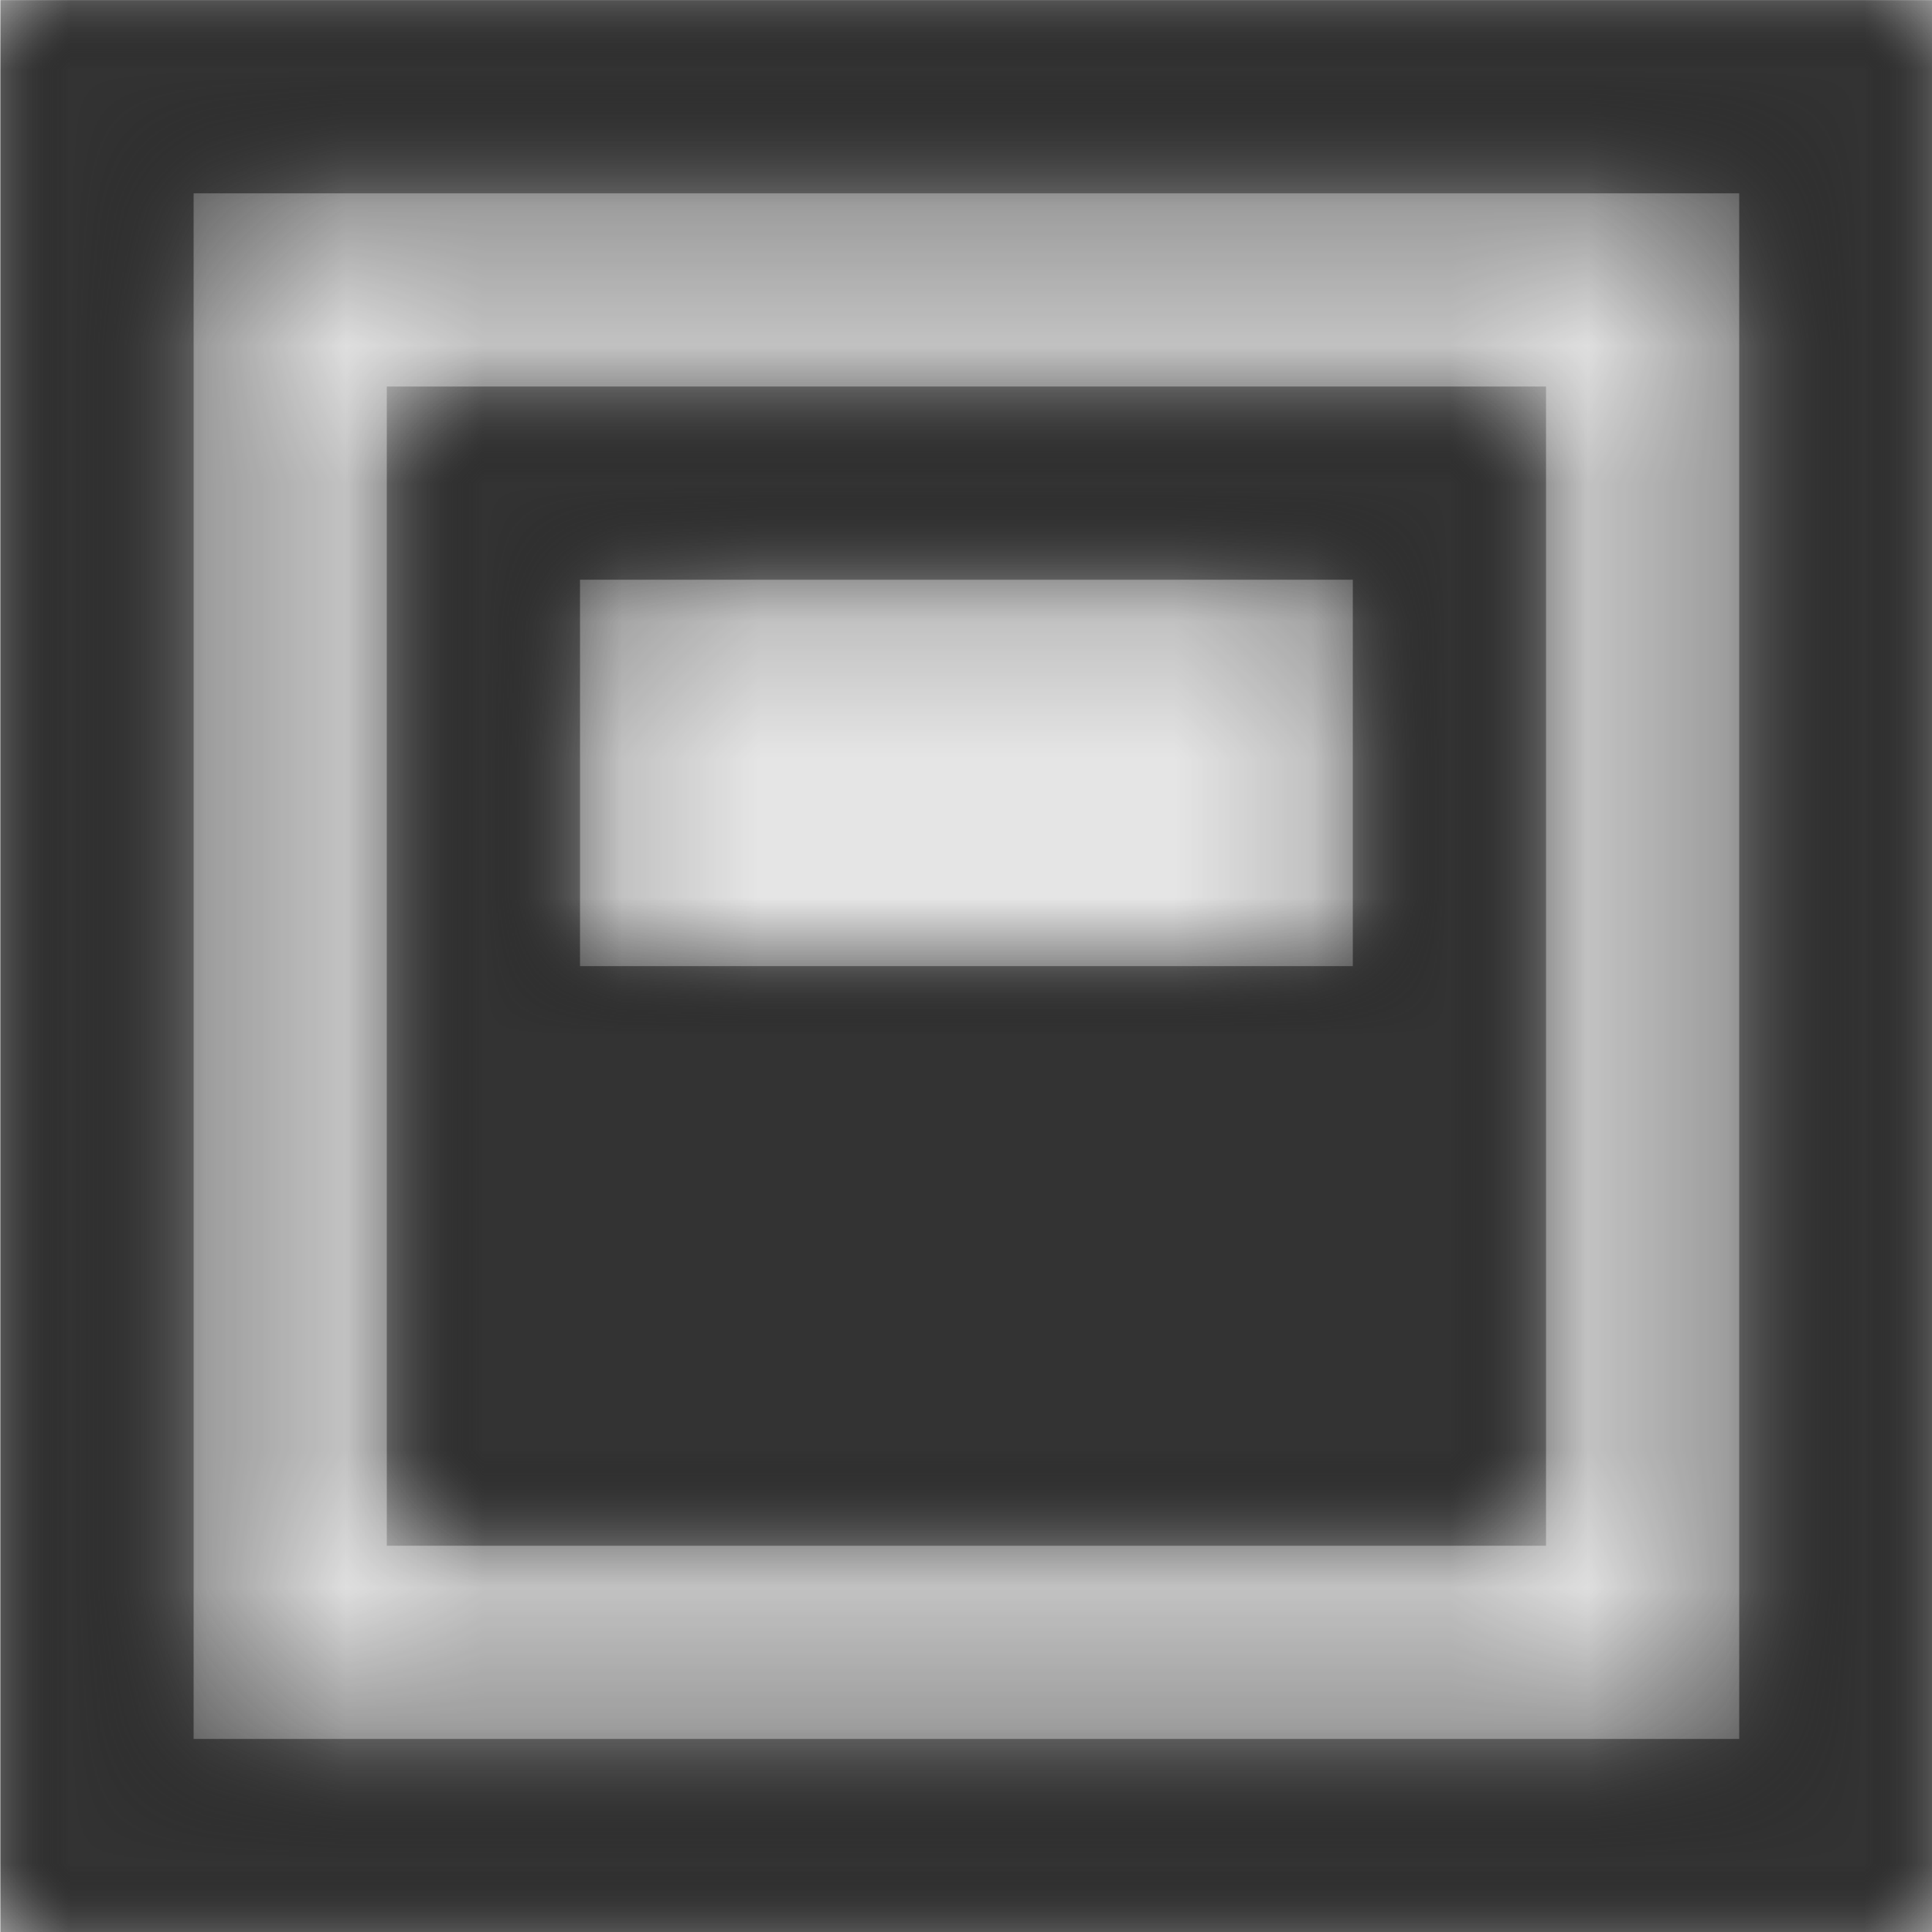 <svg width="1000" height="1000" viewBox="0 0 1000 1000" version="1.1" xmlns="http://www.w3.org/2000/svg" xmlns:xlink="http://www.w3.org/1999/xlink">
<title>package-feed-mix</title>
<desc>Created using Figma</desc>
<g id="Canvas" transform="matrix(71.429 0 0 71.429 -30071.4 -11000)">
<rect x="421" y="154" width="14" height="14" fill="#E5E5E5"/>
<g id="package-feed-mix">
<mask id="mask0_outline" mask-type="alpha">
<g id="Mask">
<use xlink:href="#path0_fill" transform="translate(421 154)" fill="#FFFFFF"/>
</g>
</mask>
<g id="Mask" mask="url(#mask0_outline)">
<use xlink:href="#path0_fill" transform="translate(421 154)"/>
</g>
<g id="&#226;&#134;&#170;&#240;&#159;&#142;&#168;Color" mask="url(#mask0_outline)">
<g id="Rectangle 3">
<use xlink:href="#path1_fill" transform="translate(421 154)" fill="#333333"/>
</g>
</g>
</g>
</g>
<defs>
<path id="path0_fill" fill-rule="evenodd" d="M 0 14L 14 14L 14 0L 0 0L 0 14ZM 12.6 12.6L 1.4 12.6L 1.4 1.4L 12.6 1.4L 12.6 12.6ZM 2.8 2.8L 2.8 11.2L 11.2 11.2L 11.2 2.8L 2.8 2.8ZM 4.2 7L 9.8 7L 9.8 4.2L 4.2 4.2L 4.2 7Z"/>
<path id="path1_fill" fill-rule="evenodd" d="M 0 0L 14 0L 14 14L 0 14L 0 0Z"/>
</defs>
</svg>
